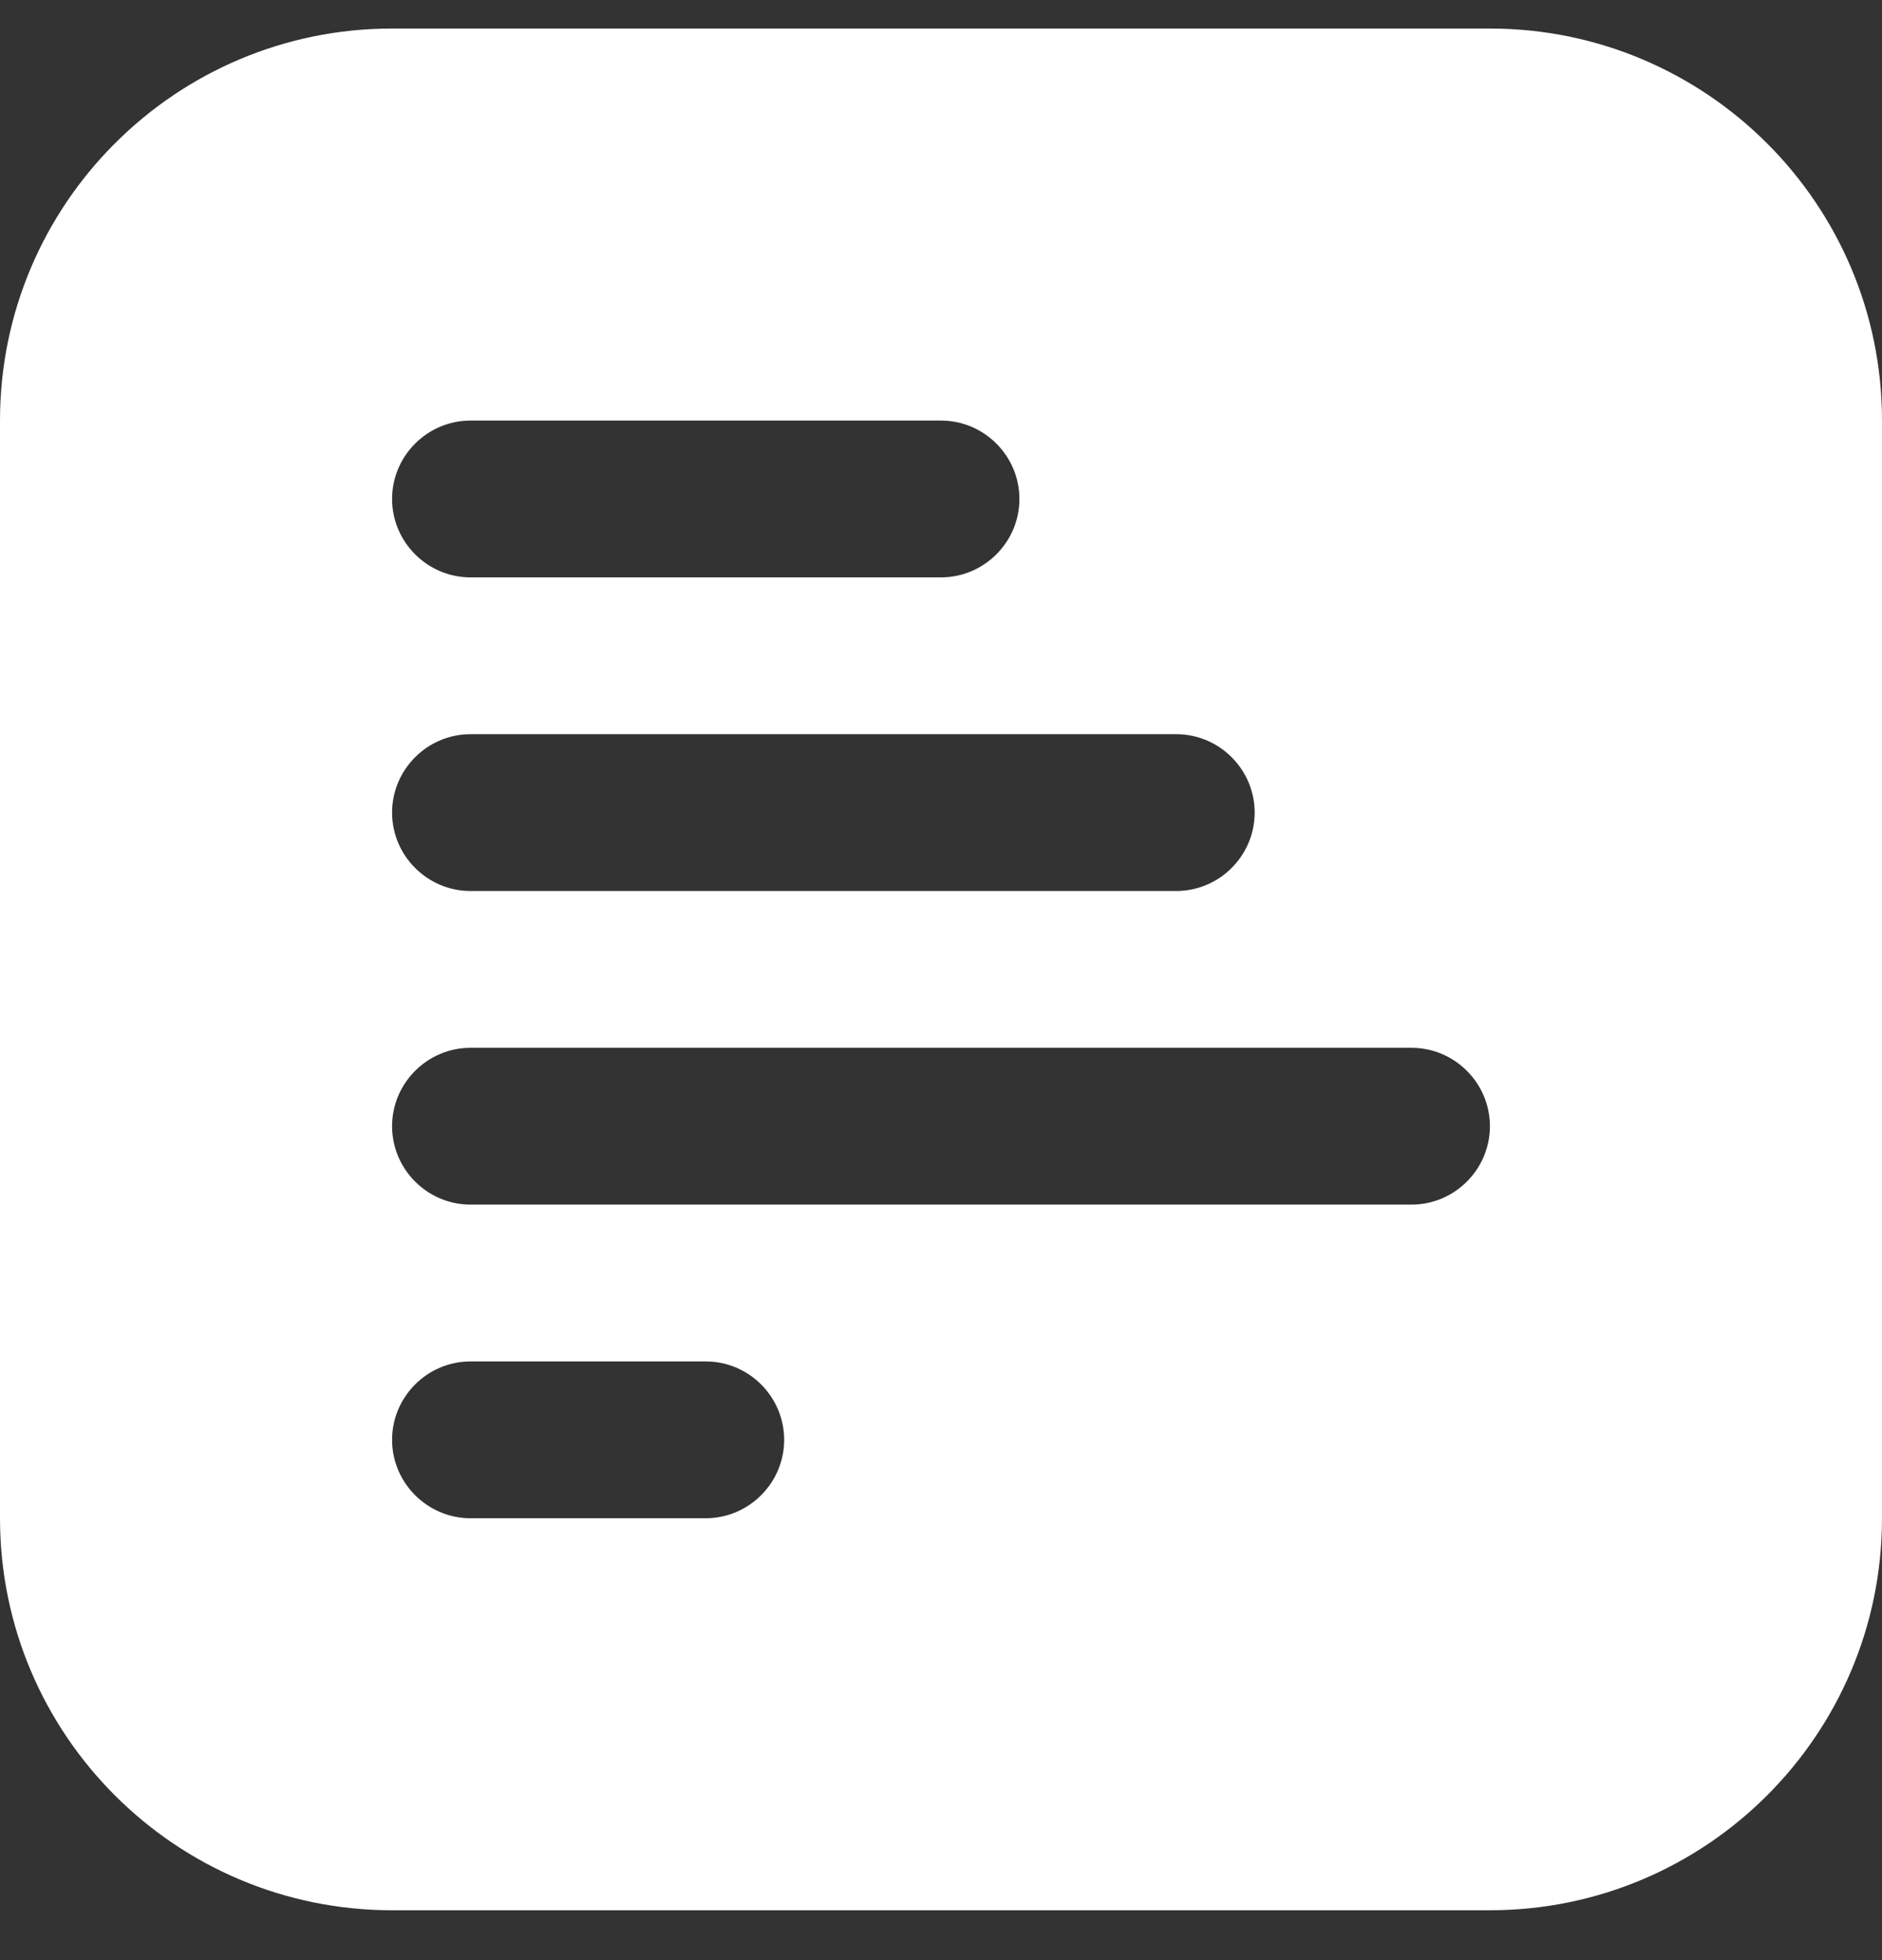<svg width="24" height="25" viewBox="0 0 24 25" fill="none" xmlns="http://www.w3.org/2000/svg">
<rect x="0" y="0" width="24" height="25" fill="#333333" stroke="none"/>
<path d="M19 0.364H5C2.24 0.364 0 2.604 0 5.364V19.364C0 22.124 2.24 24.364 5 24.364H19C21.76 24.364 24 22.124 24 19.364V5.364C24 2.604 21.76 0.364 19 0.364ZM6 5.364H12C12.55 5.364 13 5.814 13 6.364C13 6.914 12.55 7.364 12 7.364H6C5.45 7.364 5 6.914 5 6.364C5 5.814 5.45 5.364 6 5.364ZM6 9.364H15C15.55 9.364 16 9.814 16 10.364C16 10.914 15.55 11.364 15 11.364H6C5.45 11.364 5 10.914 5 10.364C5 9.814 5.45 9.364 6 9.364ZM9 19.364H6C5.45 19.364 5 18.914 5 18.364C5 17.814 5.45 17.364 6 17.364H9C9.55 17.364 10 17.814 10 18.364C10 18.914 9.55 19.364 9 19.364ZM18 15.364H6C5.45 15.364 5 14.914 5 14.364C5 13.814 5.45 13.364 6 13.364H18C18.55 13.364 19 13.814 19 14.364C19 14.914 18.55 15.364 18 15.364Z" fill="white"/>
</svg>
